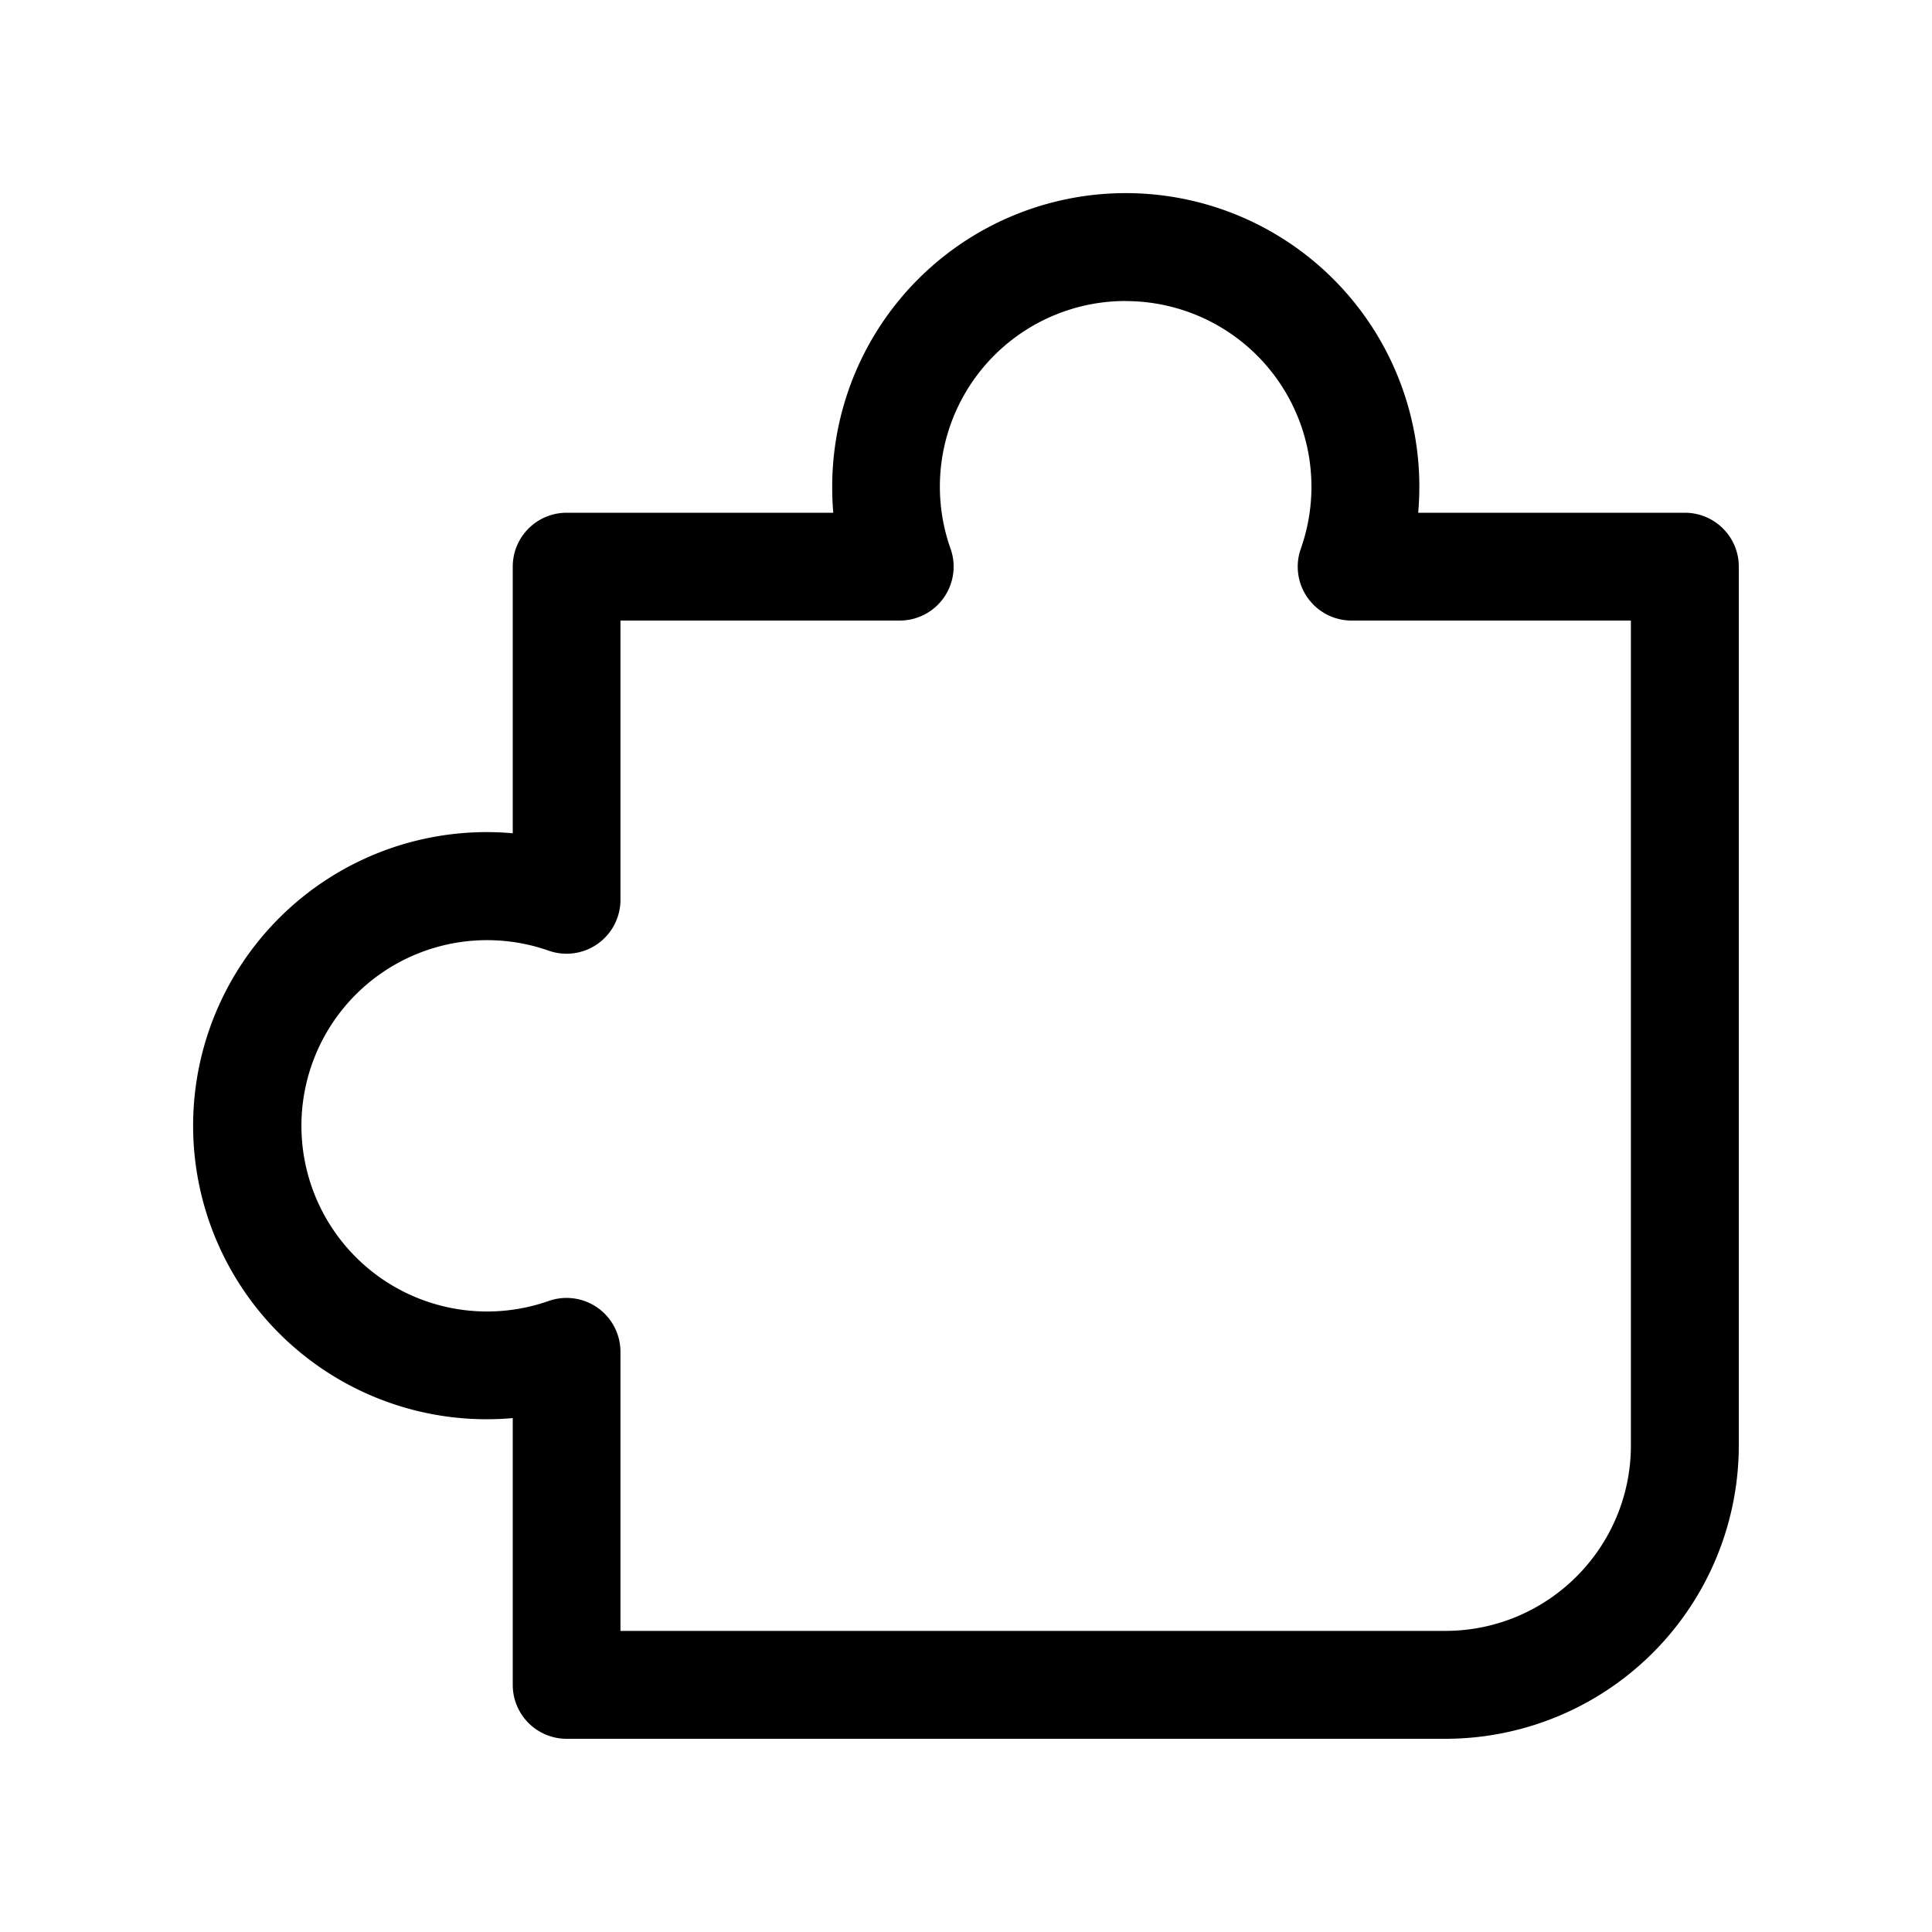 <svg xmlns="http://www.w3.org/2000/svg" width="20" height="20" fill="none" class="persona-icon"><path fill="currentColor" d="M8.615 5.039a3.039 3.039 0 1 1 6.066.269h2.76c.31 0 .559.25.559.558v9.095A3.039 3.039 0 0 1 14.961 18H5.866a.558.558 0 0 1-.558-.558V14.68a3.039 3.039 0 1 1 0-6.054V5.866c0-.309.25-.558.558-.558h2.76a3.103 3.103 0 0 1-.011-.27Zm3.039-1.923A1.922 1.922 0 0 0 9.84 5.68a.558.558 0 0 1-.527.744h-2.89v2.89a.558.558 0 0 1-.744.527 1.922 1.922 0 1 0 0 3.627.558.558 0 0 1 .744.525v2.89h8.537c1.062 0 1.923-.86 1.923-1.922V6.424h-2.89a.558.558 0 0 1-.527-.744 1.922 1.922 0 0 0-1.813-2.563Z"/></svg>